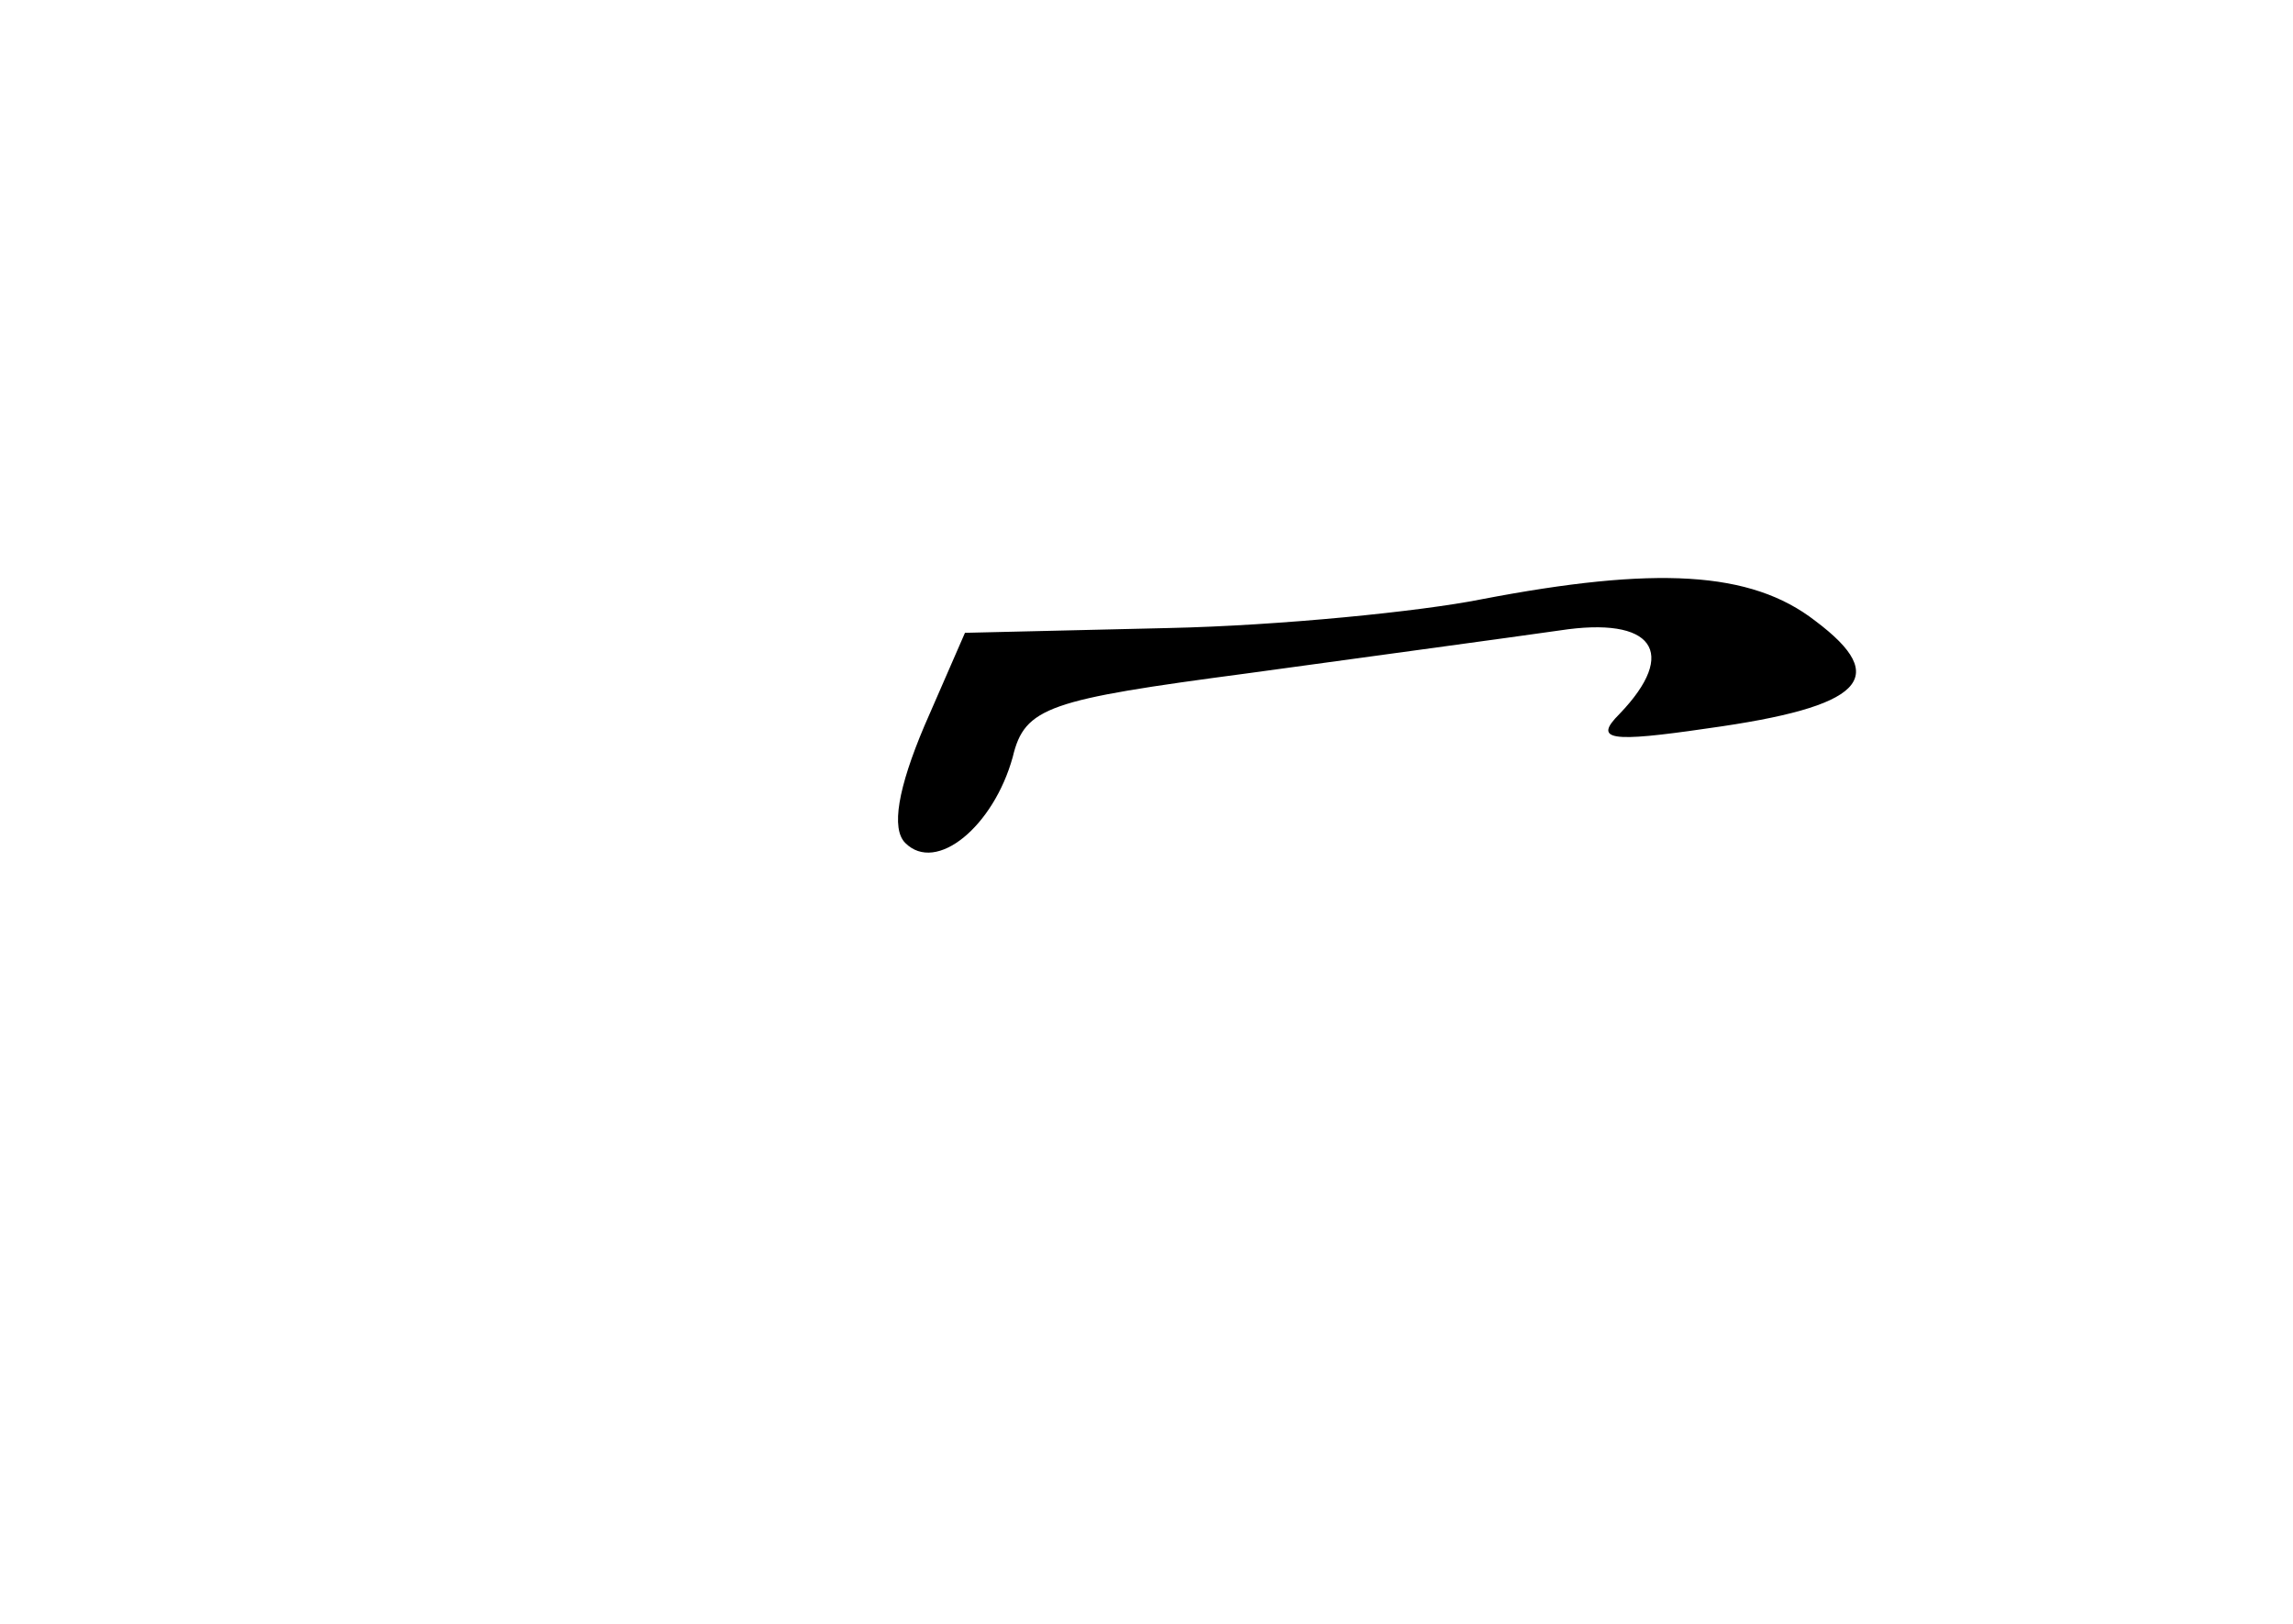 <?xml version="1.0" standalone="no"?>
<!DOCTYPE svg PUBLIC "-//W3C//DTD SVG 20010904//EN"
 "http://www.w3.org/TR/2001/REC-SVG-20010904/DTD/svg10.dtd">
<svg version="1.0" xmlns="http://www.w3.org/2000/svg"
 width="96pt" height="68pt" viewBox="0 0 96 68"
 preserveAspectRatio="xMidYMid meet">
<g transform="translate(0,68) scale(0.1,-0.1)"
fill="#000000" stroke="none">
<path d="M620 429 c-25 -5 -84 -11 -131 -12 l-85 -2 -17 -39 c-11 -26 -14 -43
-8 -49 13 -13 37 7 45 36 5 21 15 24 98 35 51 7 110 15 131 18 39 6 50 -9 25
-35 -11 -11 -4 -12 37 -6 65 9 77 21 45 45 -27 21 -67 23 -140 9z"/>
</g>
</svg>
